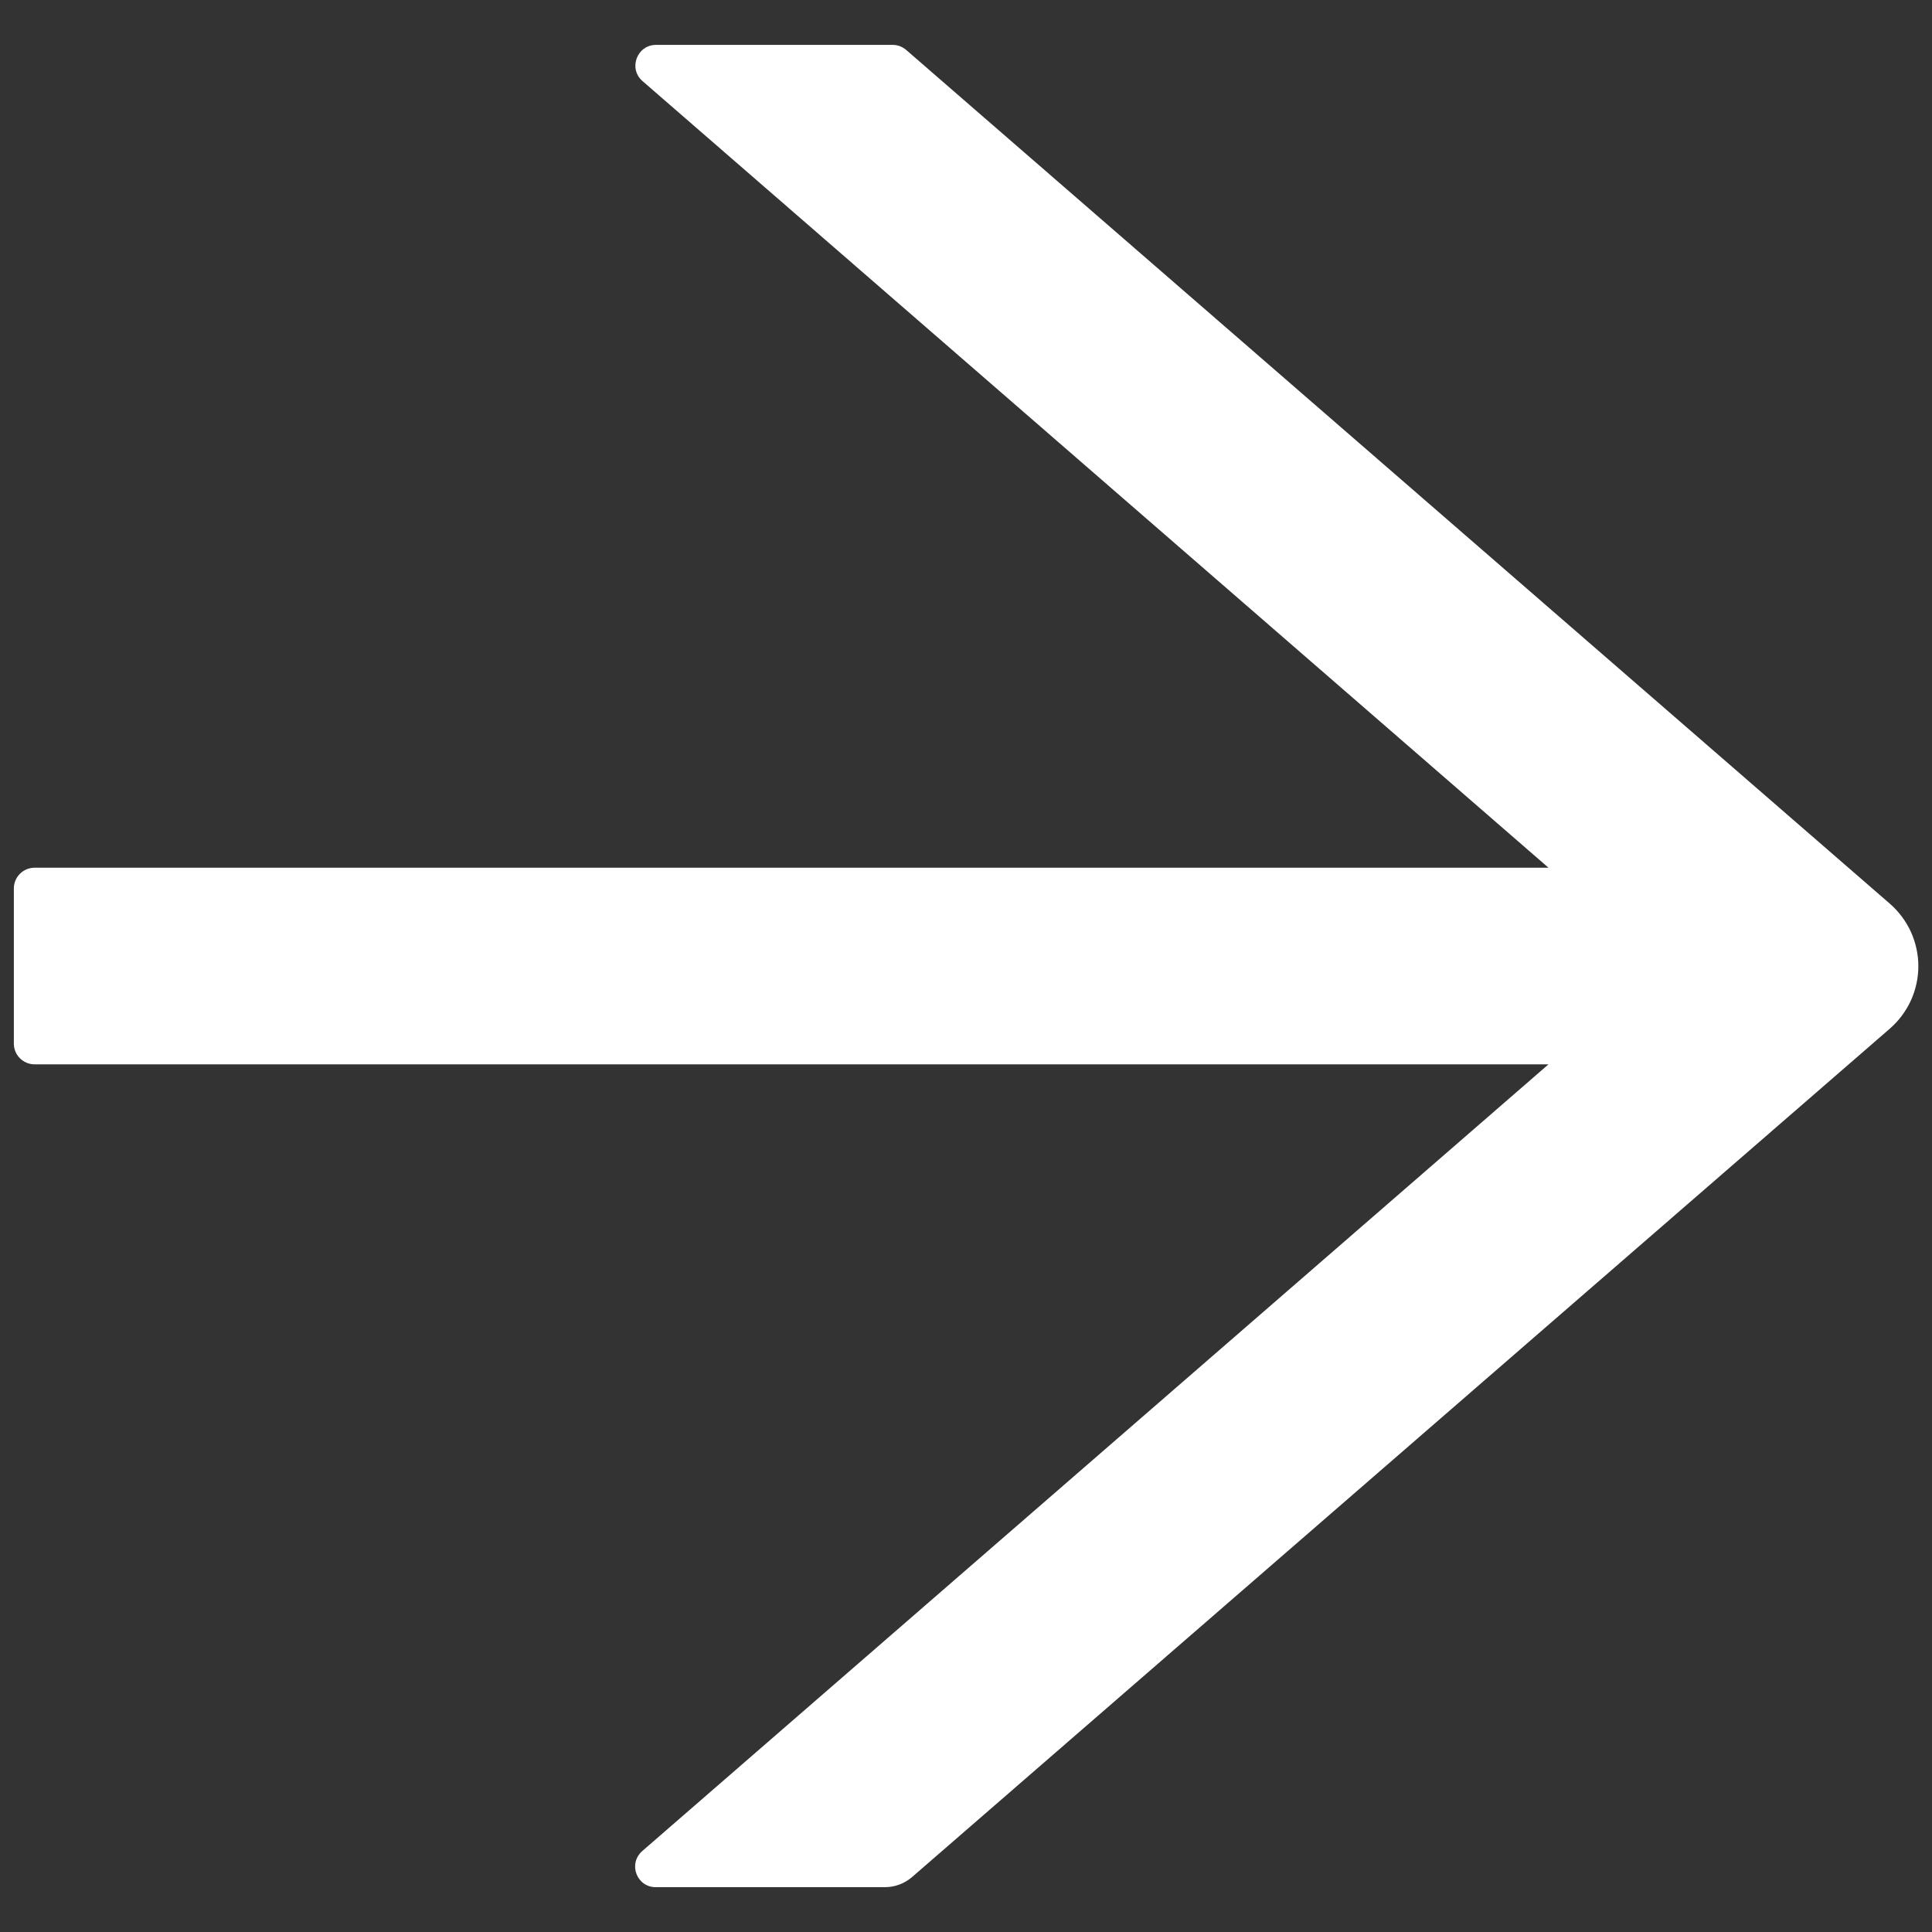 <svg width="30" height="30" viewBox="0 0 30 30" fill="none" xmlns="http://www.w3.org/2000/svg">
<rect x="0" y="0" width="30" height="30" fill="#333333" stroke="none"/>
<path d="M0.537 16.527L24.045 16.527L9.974 28.742C9.749 28.939 9.886 29.304 10.183 29.304L13.739 29.304C13.896 29.304 14.044 29.248 14.161 29.148L29.345 15.973C29.484 15.852 29.595 15.703 29.672 15.536C29.748 15.369 29.788 15.187 29.788 15.003C29.788 14.819 29.748 14.637 29.672 14.469C29.595 14.302 29.484 14.153 29.345 14.032L14.073 0.777C14.012 0.725 13.94 0.697 13.864 0.697L10.187 0.697C9.89 0.697 9.753 1.067 9.978 1.26L24.045 13.474L0.537 13.474C0.36 13.474 0.215 13.618 0.215 13.795L0.215 16.206C0.215 16.383 0.36 16.527 0.537 16.527Z" fill="white"/>
</svg>
